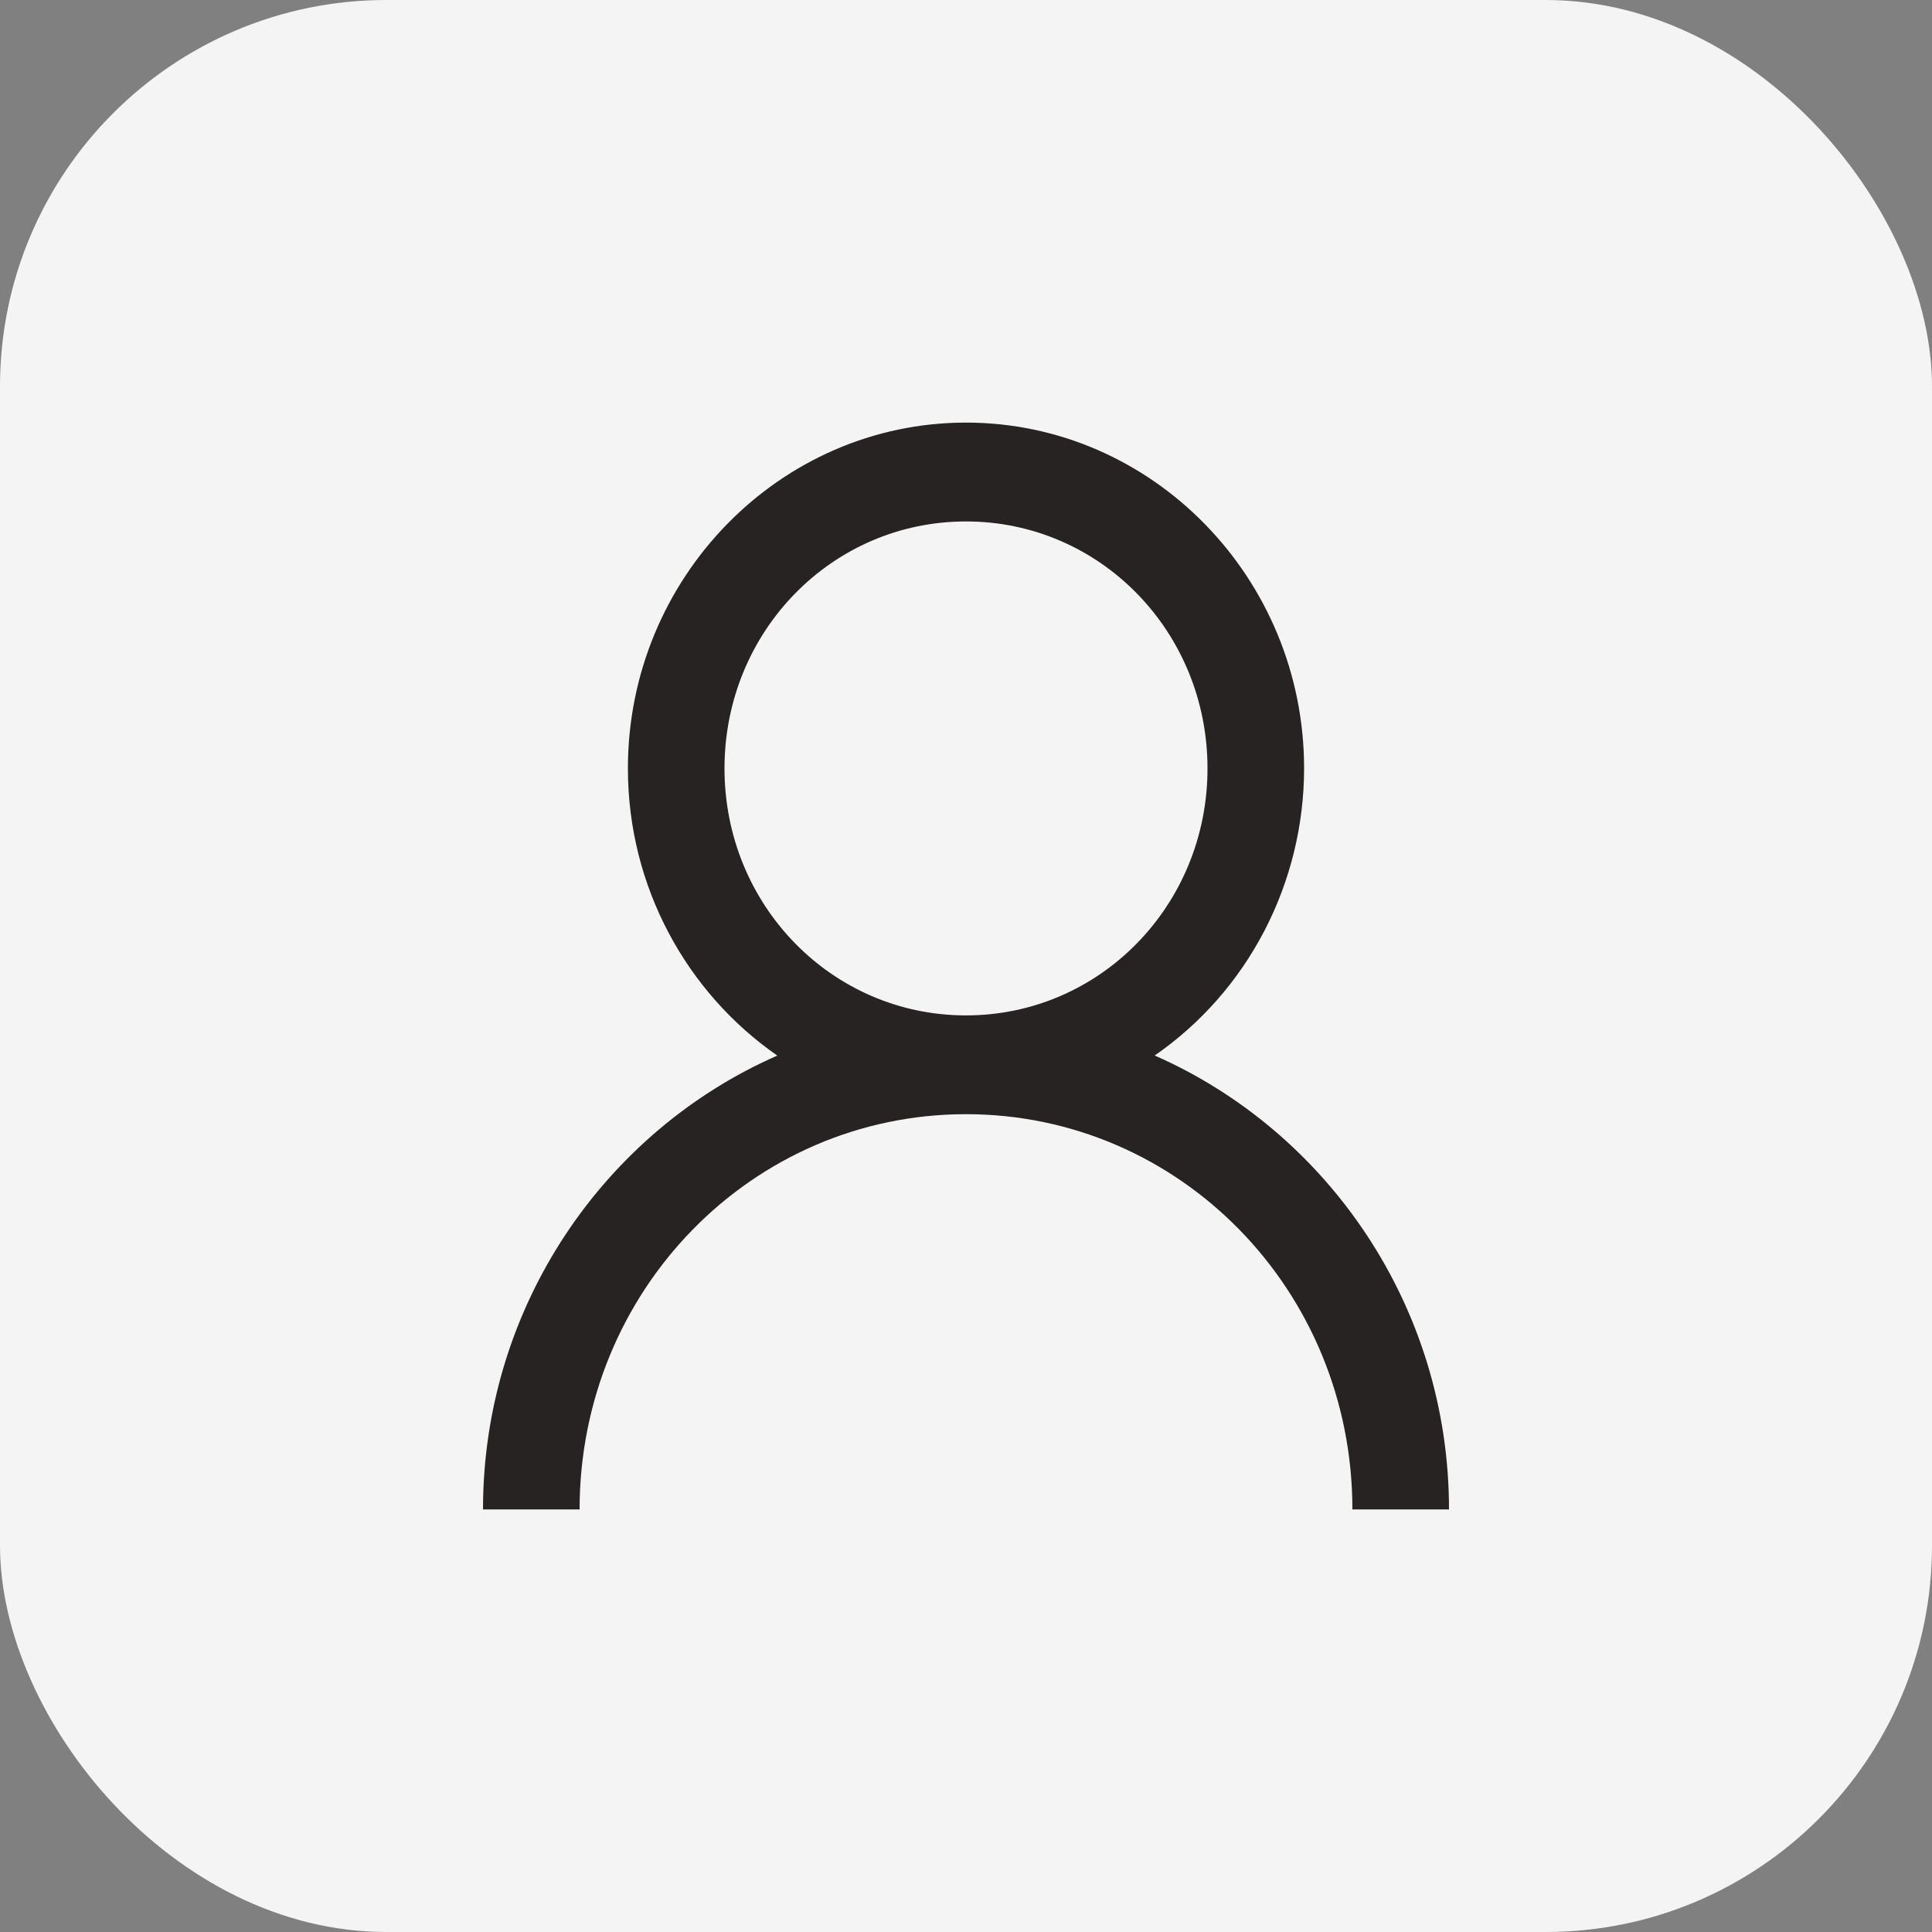 <svg width="30" height="30" viewBox="0 0 30 30" fill="none" xmlns="http://www.w3.org/2000/svg">
<rect x="0" y="0" width="30" height="30" fill="#808080" stroke="none"/>
<g clip-path="url(#clip0)">
<rect width="30" height="30" rx="6" fill="#F4F4F4"/>
<path d="M15 6.562C12.109 6.562 9.75 8.975 9.75 11.932C9.75 13.78 10.672 15.422 12.07 16.391C9.395 17.564 7.5 20.28 7.5 23.438H9C9 20.04 11.678 17.301 15 17.301C18.323 17.301 21 20.04 21 23.438H22.5C22.5 20.28 20.605 17.565 17.93 16.39C18.643 15.897 19.228 15.233 19.632 14.456C20.037 13.679 20.249 12.812 20.25 11.932C20.25 8.975 17.891 6.562 15 6.562ZM15 8.097C17.08 8.097 18.75 9.805 18.75 11.932C18.75 14.059 17.08 15.767 15 15.767C12.92 15.767 11.25 14.059 11.25 11.932C11.25 9.805 12.92 8.097 15 8.097Z" fill="#272323"/>
</g>
<defs>
<clipPath id="clip0">
<rect width="30" height="30" rx="6" fill="white"/>
</clipPath>
</defs>
</svg>
